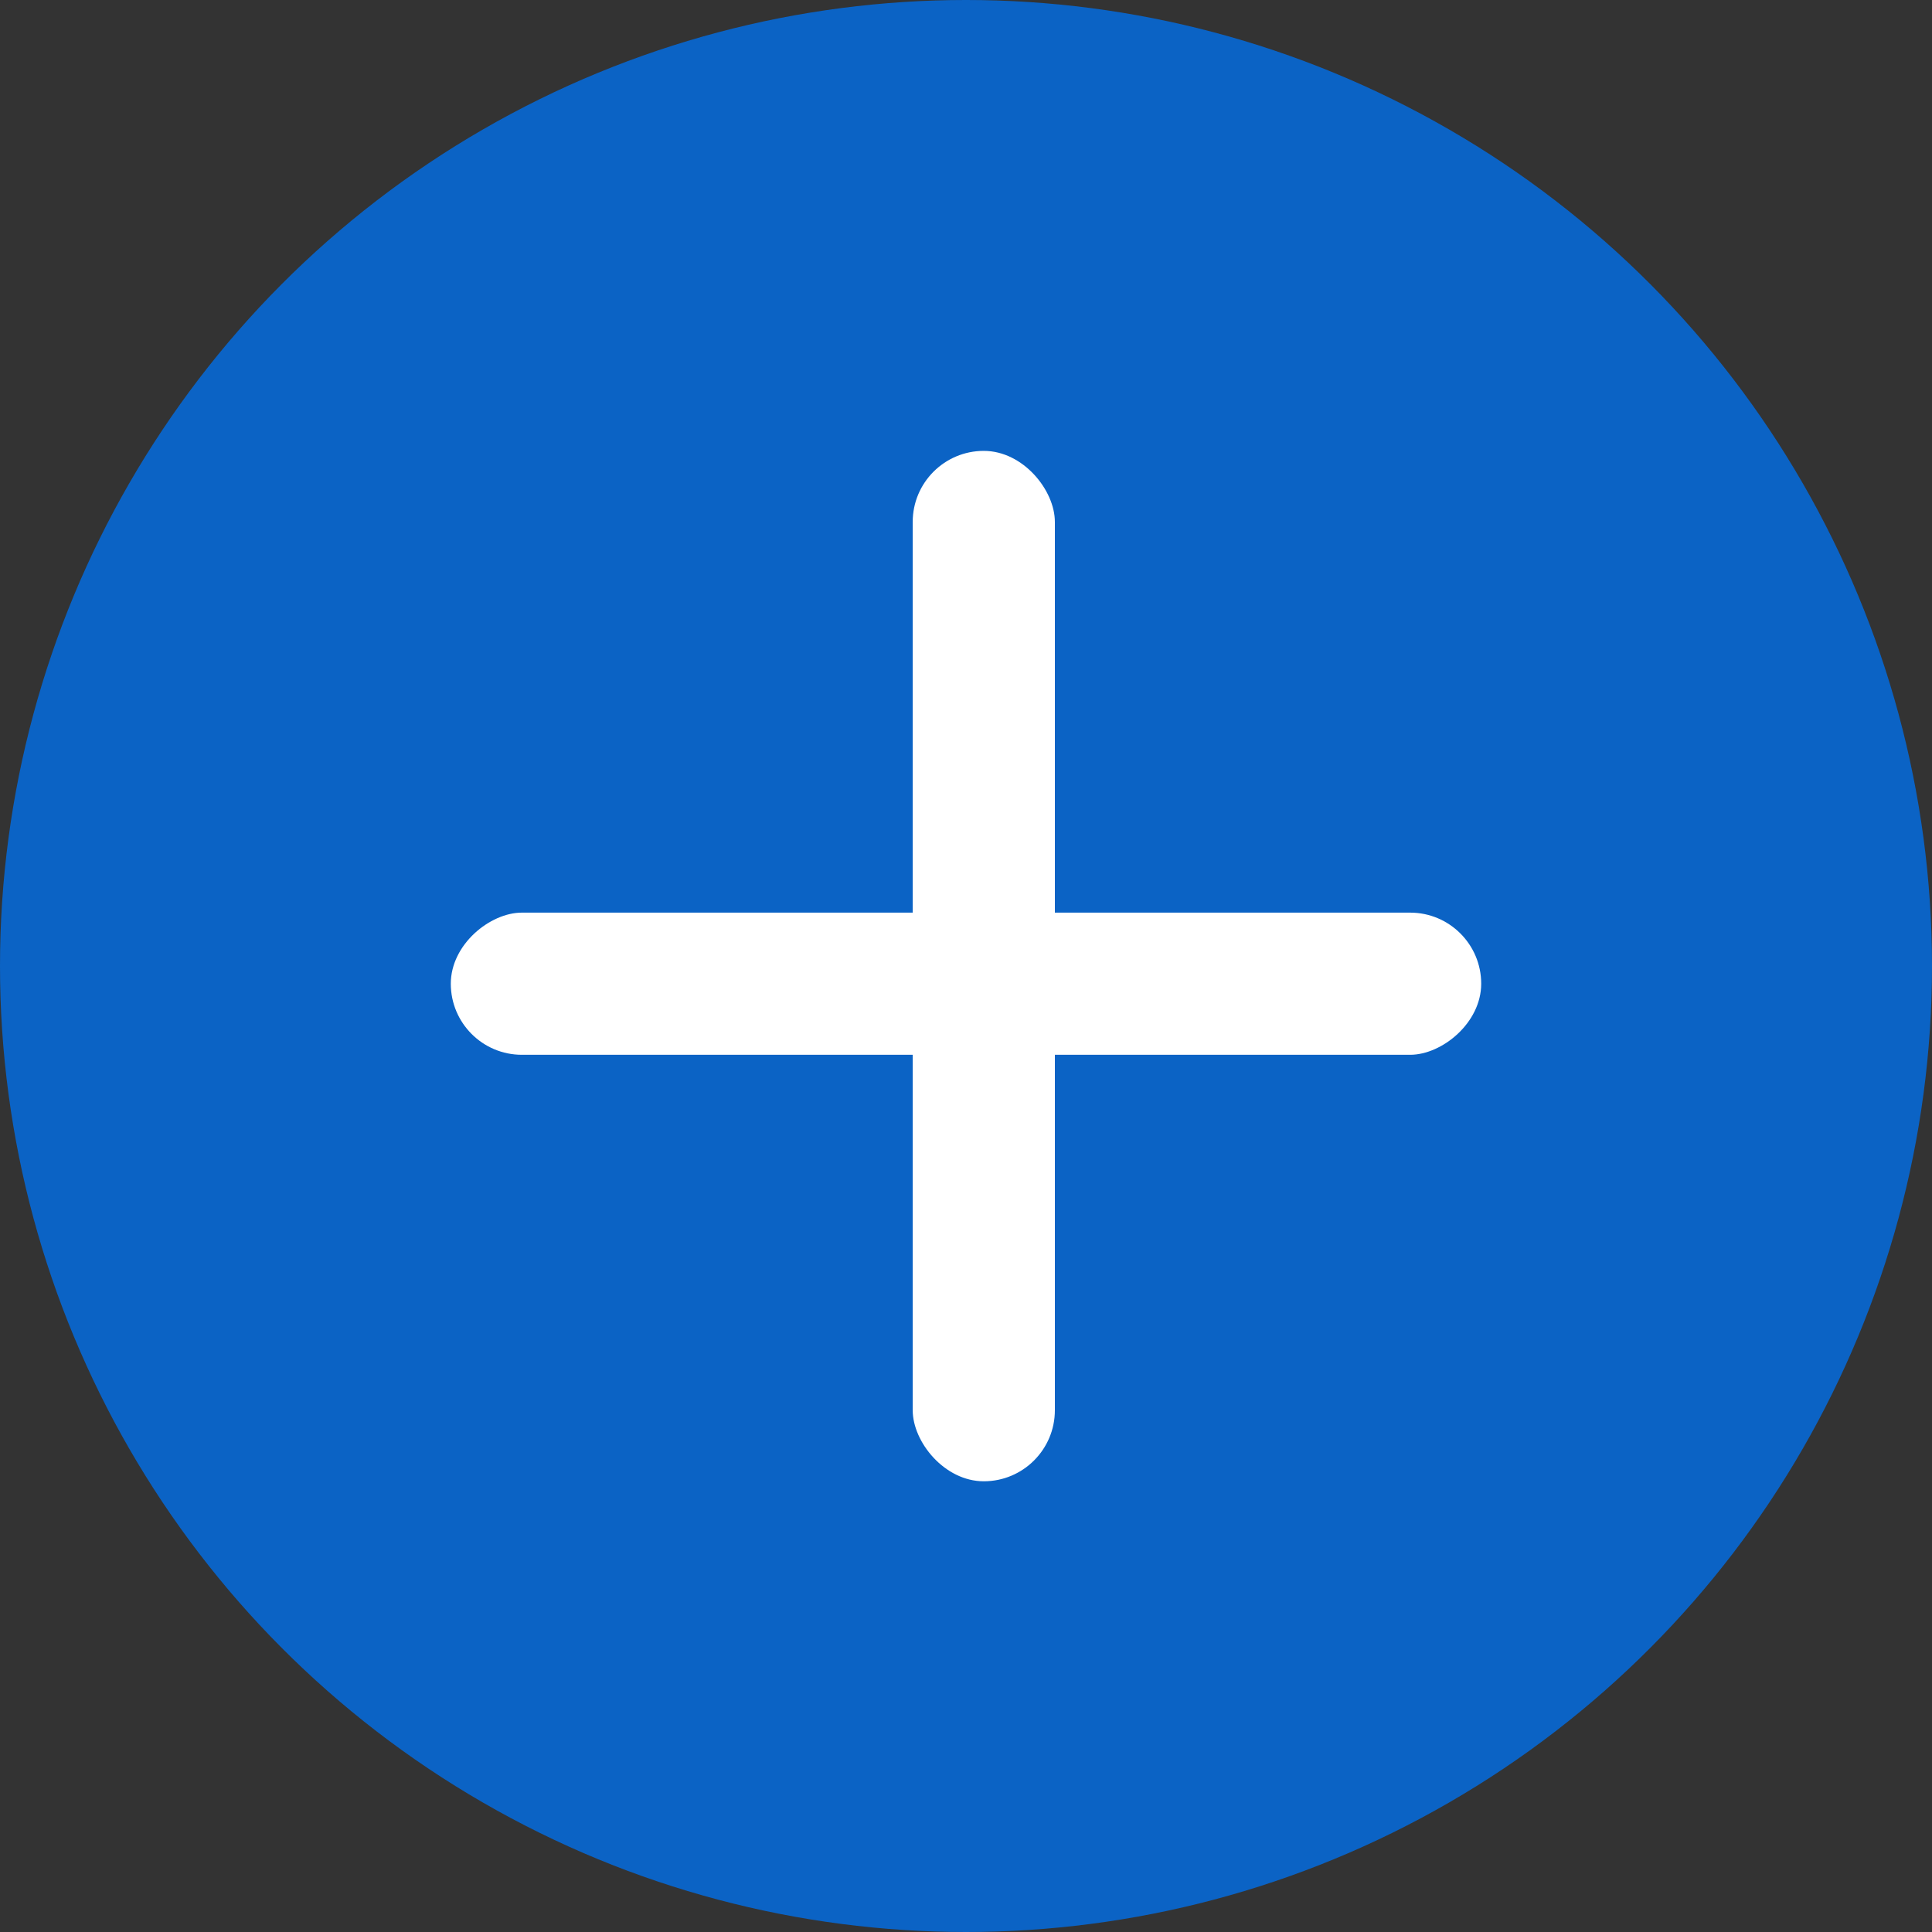 <svg width="24" height="24" viewBox="0 0 24 24" fill="none" xmlns="http://www.w3.org/2000/svg">
<rect x="0" y="0" width="24" height="24" fill="#333333" stroke="none"/>
<circle cx="12" cy="12" r="12" fill="#0B63C5"/>
<rect x="11.338" y="5.601" width="1.766" height="12.8" rx="0.883" fill="white"/>
<rect x="18.4" y="11.337" width="1.766" height="12.8" rx="0.883" transform="rotate(90 18.4 11.337)" fill="white"/>
</svg>
